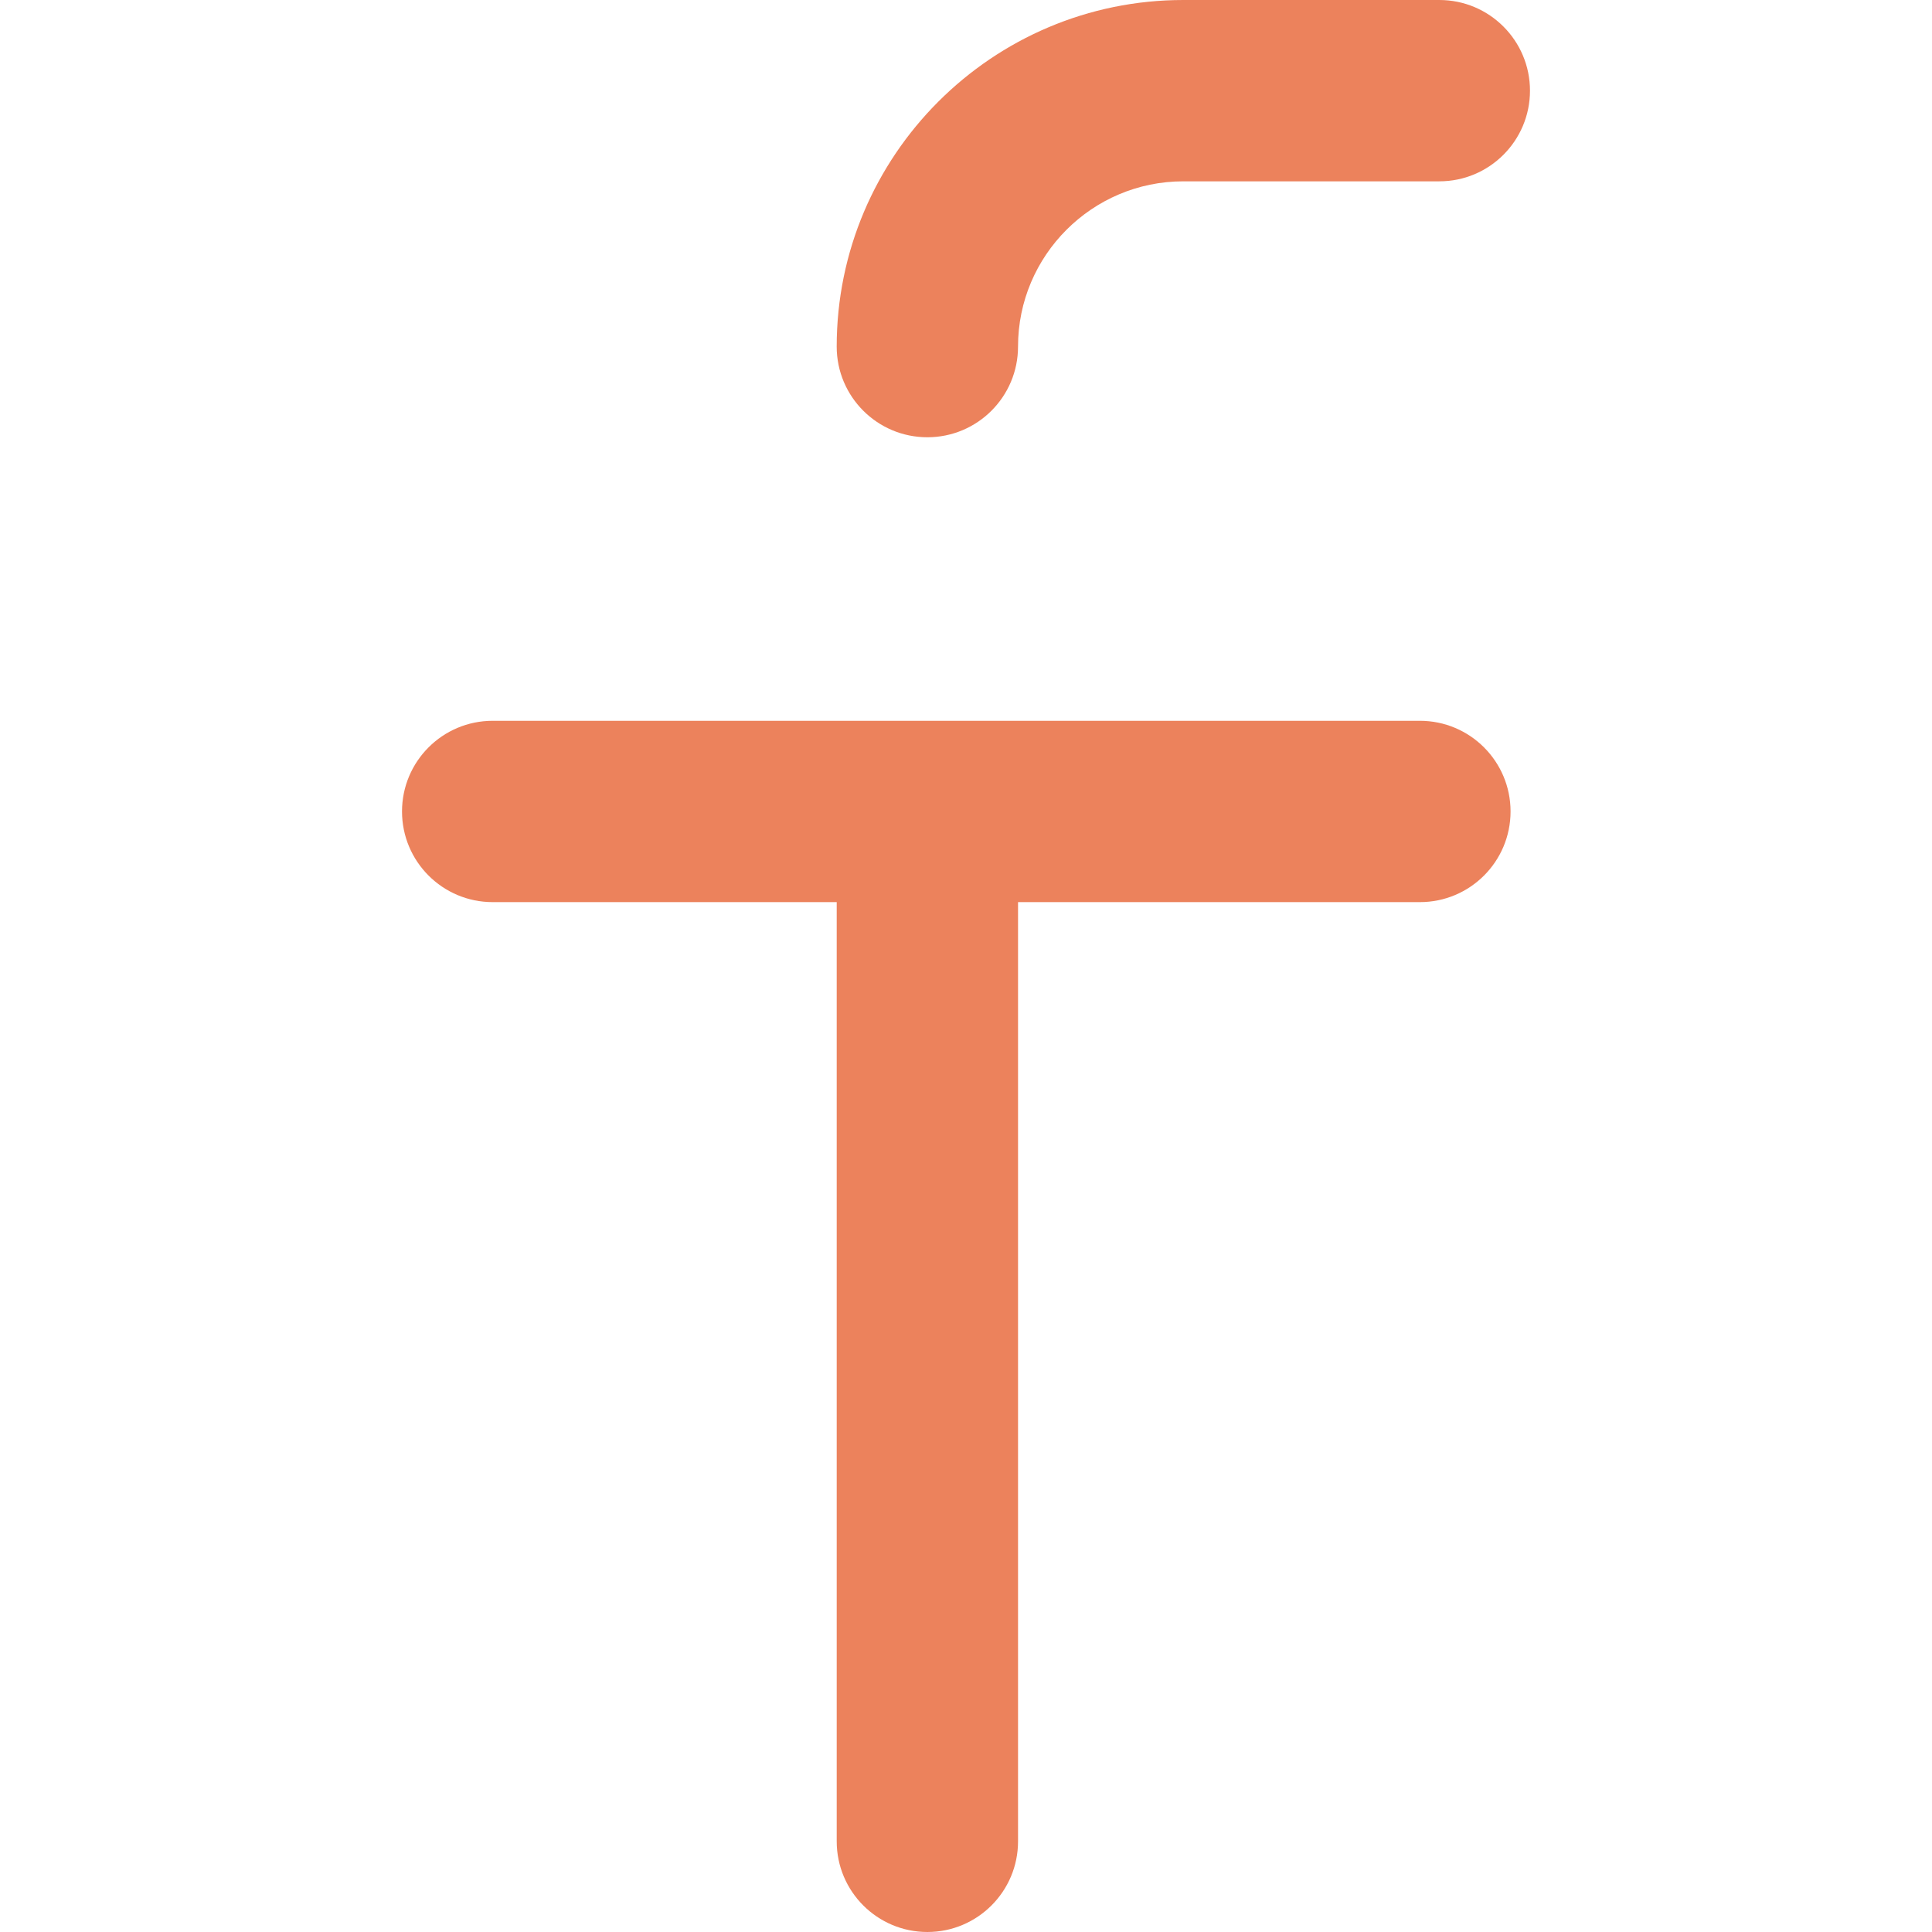<?xml version="1.0"?>
<svg xmlns="http://www.w3.org/2000/svg" xmlns:xlink="http://www.w3.org/1999/xlink" xmlns:svgjs="http://svgjs.com/svgjs" version="1.1" width="512" height="512" x="0" y="0" viewBox="0 0 159.822 159.822" style="enable-background:new 0 0 512 512" xml:space="preserve" class=""><g>
<g xmlns="http://www.w3.org/2000/svg">
	<path d="M76.715,36.172c4.142,0,7.5-3.358,7.5-7.5C84.215,21.133,90.349,15,97.887,15h21.179c4.142,0,7.5-3.358,7.5-7.5   s-3.358-7.5-7.5-7.5H97.887c-15.81,0-28.672,12.862-28.672,28.672C69.215,32.813,72.573,36.172,76.715,36.172z" fill="#ec825c" data-original="#000000" style="" class=""/>
	<path d="M117.458,59.627H40.756c-4.142,0-7.5,3.358-7.5,7.5s3.358,7.5,7.5,7.5h28.46v77.695c0,4.142,3.358,7.5,7.5,7.5   c4.142,0,7.5-3.358,7.5-7.5V74.627h33.243c4.142,0,7.5-3.358,7.5-7.5S121.6,59.627,117.458,59.627z" fill="#ec825c" data-original="#000000" style="" class=""/>
</g>
<g xmlns="http://www.w3.org/2000/svg">
</g>
<g xmlns="http://www.w3.org/2000/svg">
</g>
<g xmlns="http://www.w3.org/2000/svg">
</g>
<g xmlns="http://www.w3.org/2000/svg">
</g>
<g xmlns="http://www.w3.org/2000/svg">
</g>
<g xmlns="http://www.w3.org/2000/svg">
</g>
<g xmlns="http://www.w3.org/2000/svg">
</g>
<g xmlns="http://www.w3.org/2000/svg">
</g>
<g xmlns="http://www.w3.org/2000/svg">
</g>
<g xmlns="http://www.w3.org/2000/svg">
</g>
<g xmlns="http://www.w3.org/2000/svg">
</g>
<g xmlns="http://www.w3.org/2000/svg">
</g>
<g xmlns="http://www.w3.org/2000/svg">
</g>
<g xmlns="http://www.w3.org/2000/svg">
</g>
<g xmlns="http://www.w3.org/2000/svg">
</g>
</g></svg>
